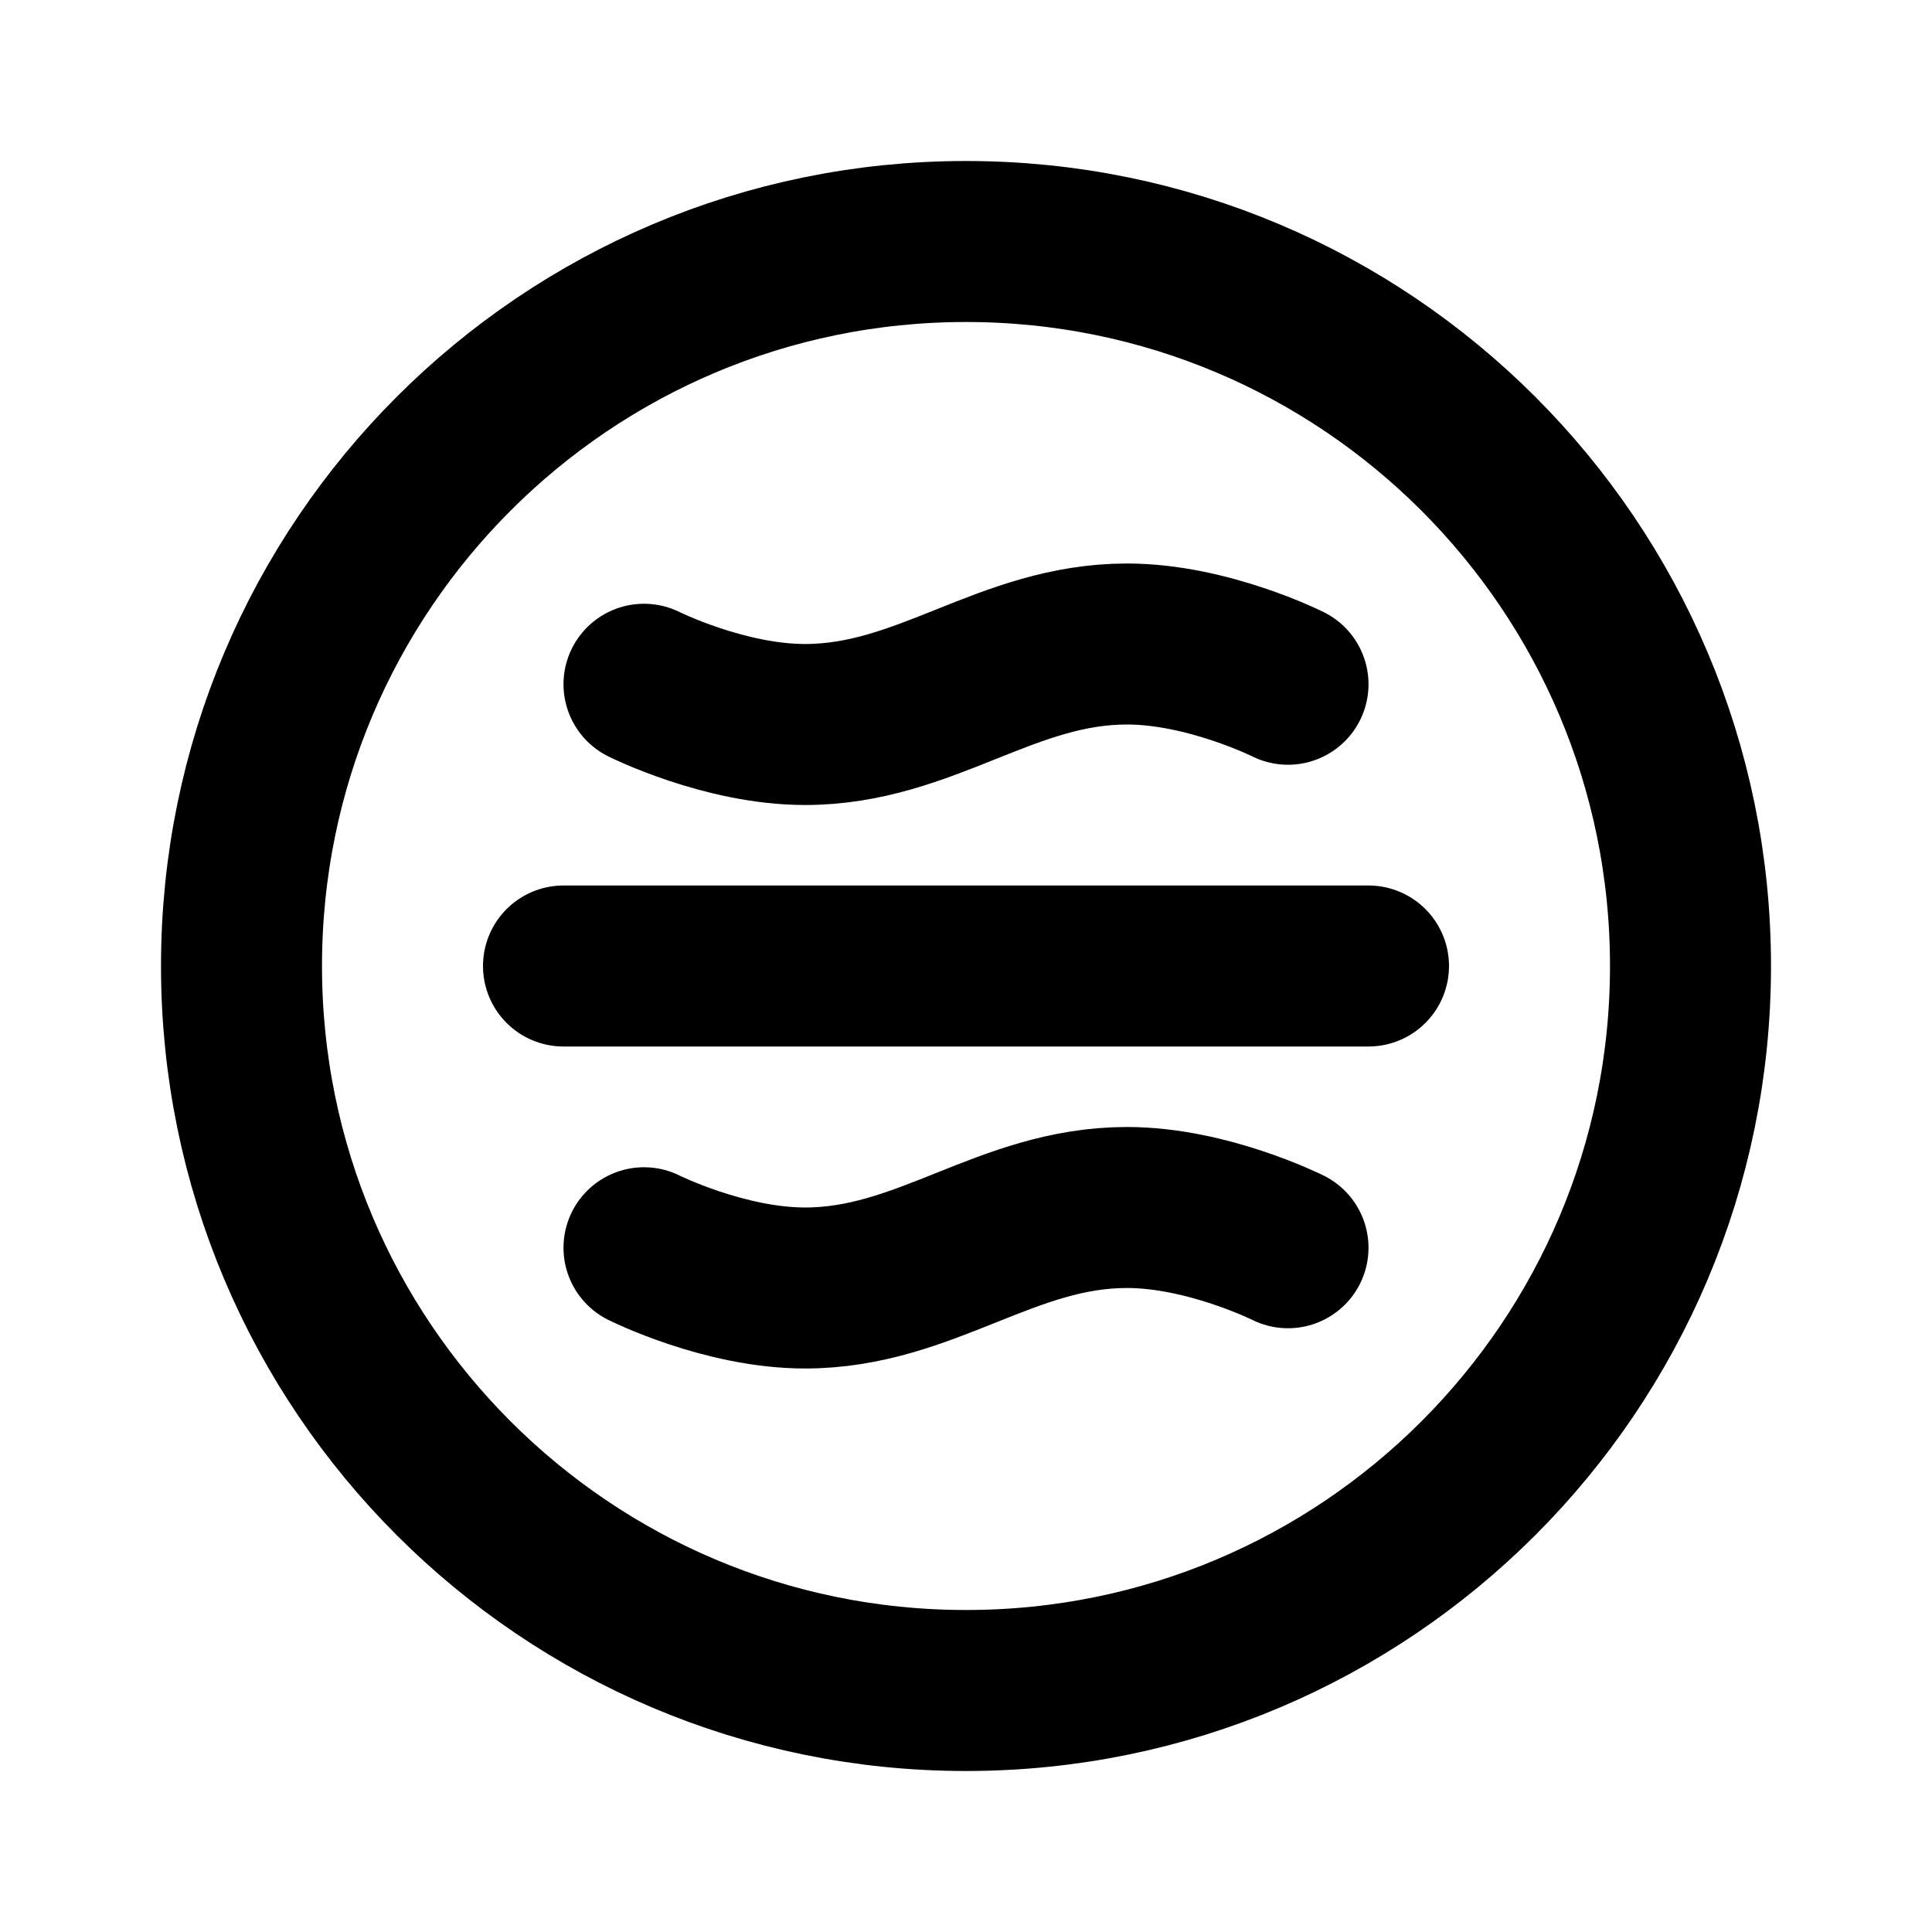 <svg href="https://google.com" width="800" height="800" viewBox="0 0 24 24" fill="none" xmlns="http://www.w3.org/2000/svg"><path d="M7 12H17M8 8.5S9 9 10 9c1.5.0 2.5-1 4-1 1 0 2 .5 2 .5m-8 7s1 .5 2 .5c1.5.0 2.5-1 4-1 1 0 2 .5 2 .5M21 12c0 4.971-4.029 9-9 9-4.971.0-9-4.029-9-9 0-4.971 4.029-9 9-9 4.971.0 9 4.029 9 9z" stroke="#000" stroke-width="2" stroke-linecap="round" stroke-linejoin="round"/>
</svg>